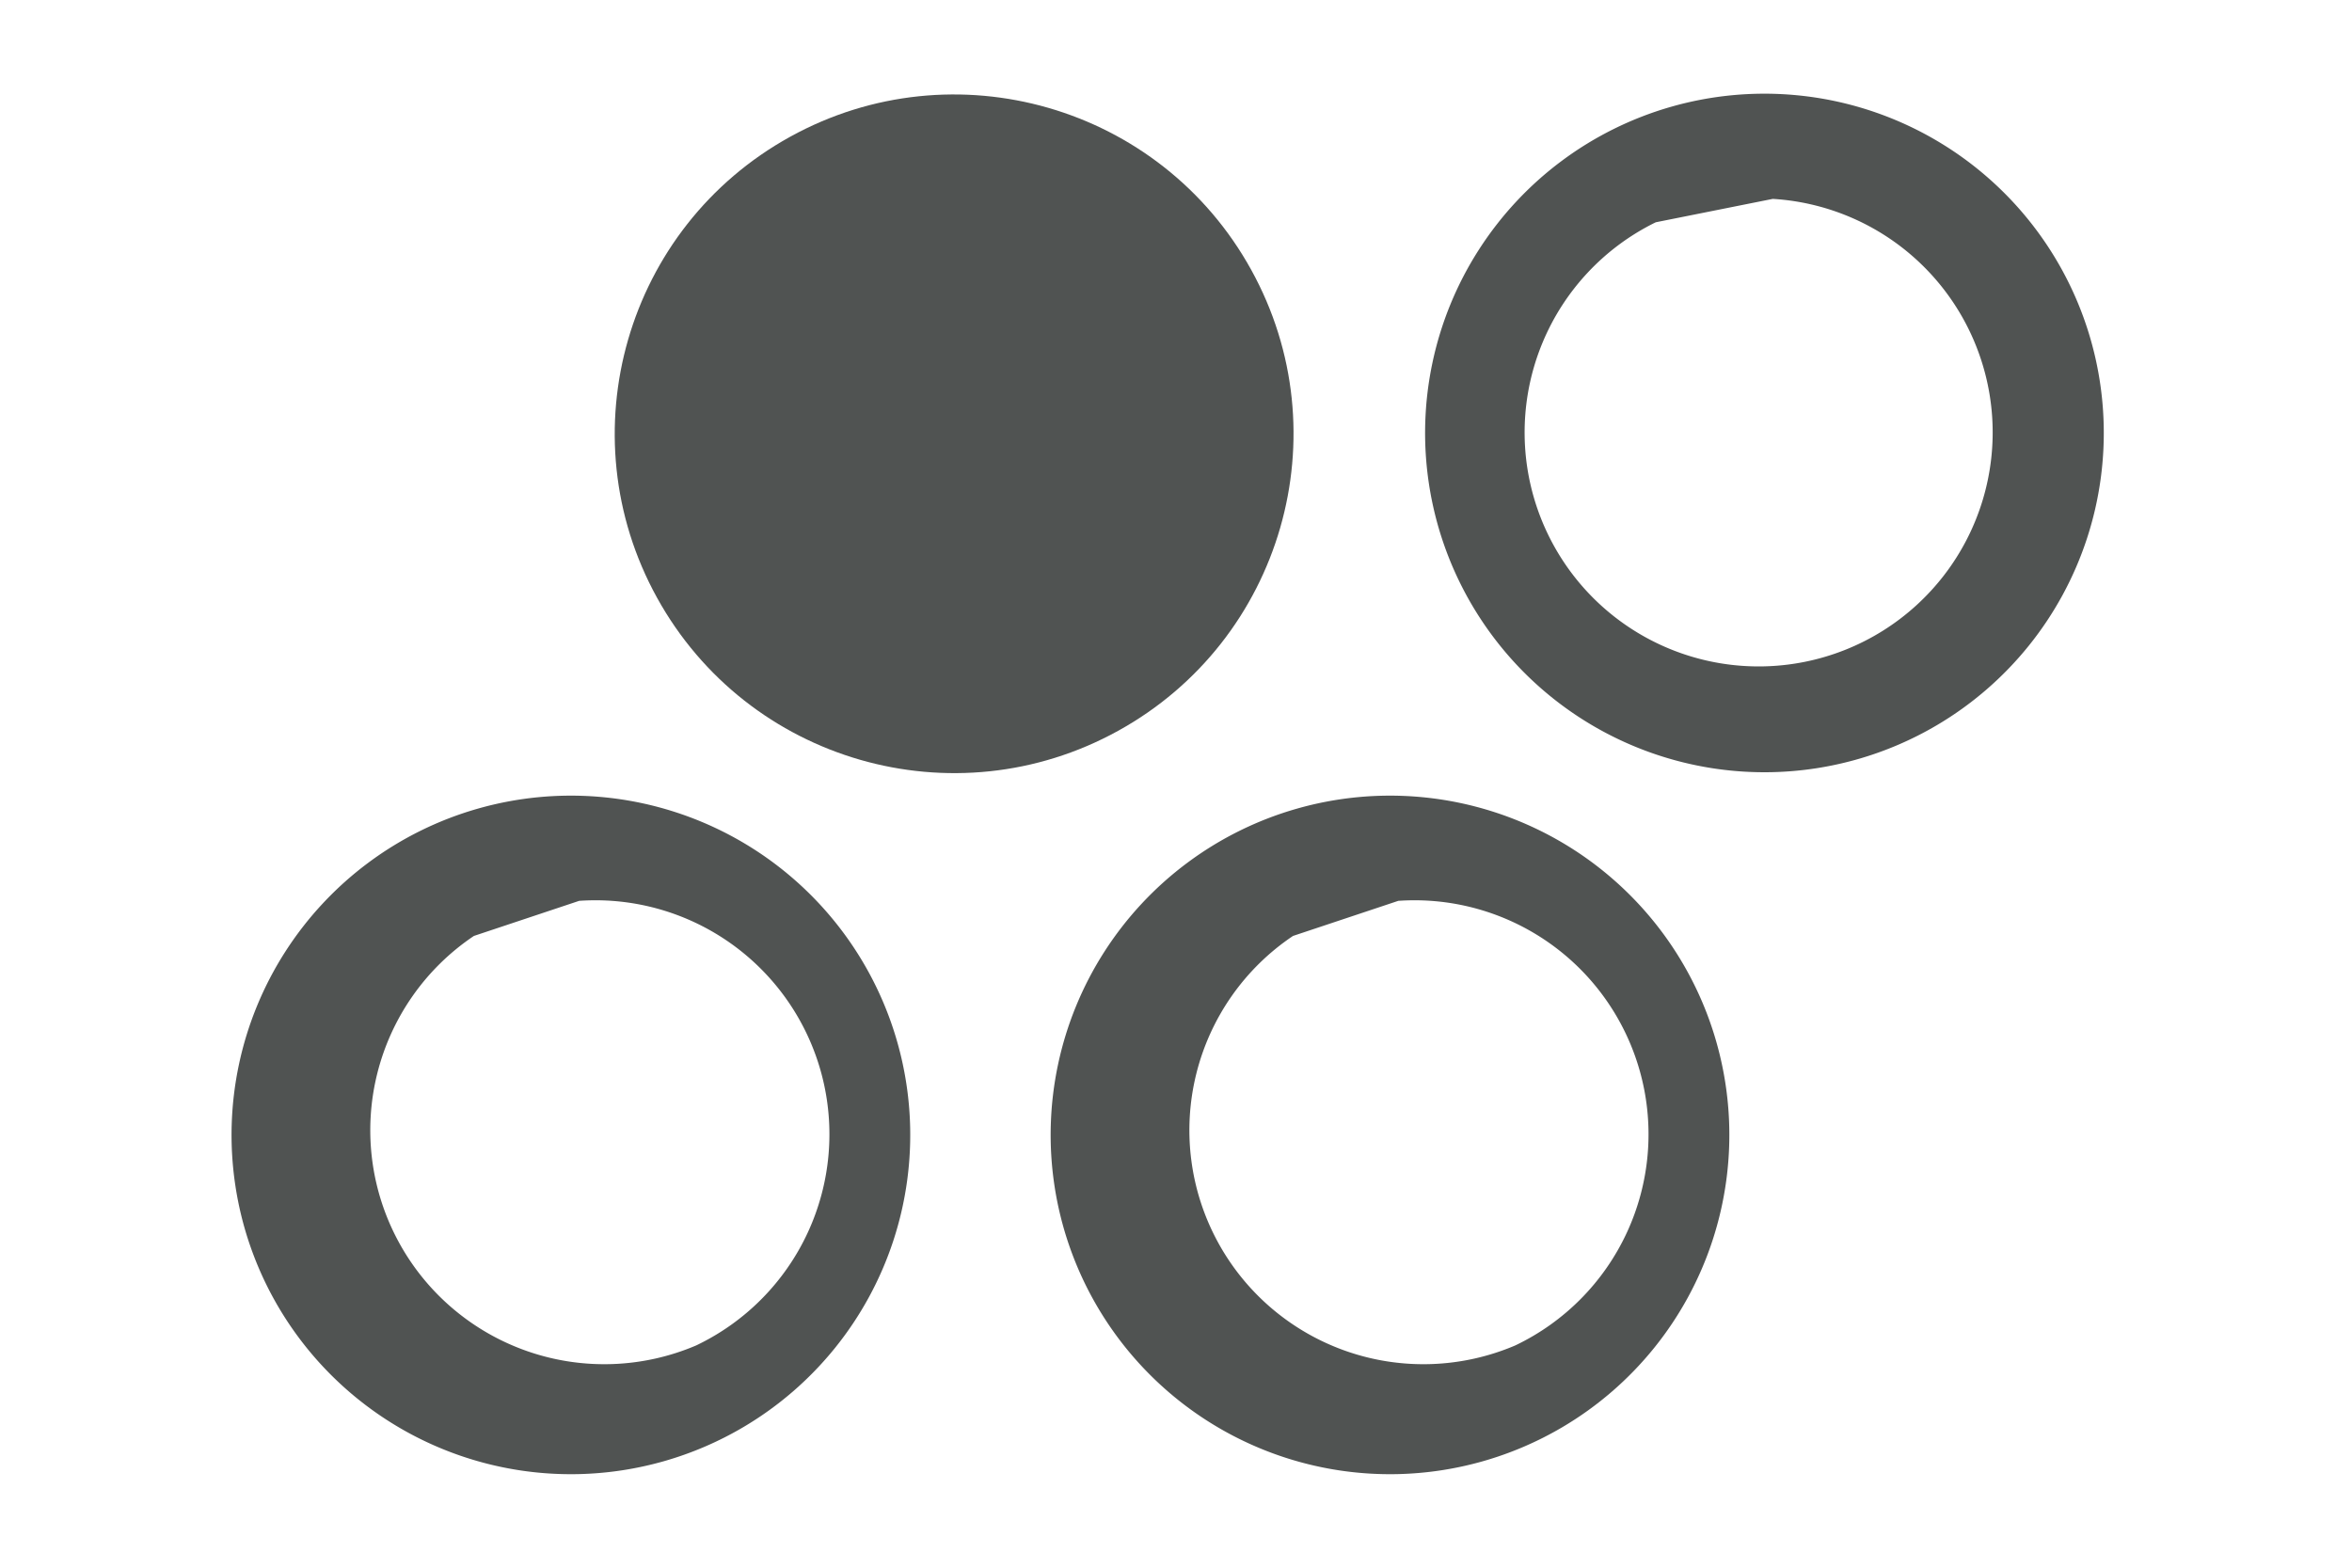 <svg id="Layer_2" data-name="Layer 2" xmlns="http://www.w3.org/2000/svg" width="0.3in" height="0.2in" viewBox="0 0 18 13.4"><title>logo-16</title><circle cx="7.1" cy="3.7" r="2.9" transform="translate(-0.9 3.9) rotate(-28.9)" fill="#505352"/><path d="M10.9,12.6a2.9,2.9,0,1,1,1.4-.4h0A2.9,2.9,0,0,1,10.9,12.6Zm0-4.9L10,8a2,2,0,0,0,1.9,3.5h0a2,2,0,0,0-1-3.8Z" fill="#505352"/><path d="M3.9,12.6a2.9,2.9,0,1,1,1.4-.4h0A2.9,2.9,0,0,1,3.9,12.6Zm0-4.9L3,8a2,2,0,0,0,1.9,3.5h0a2,2,0,0,0-1-3.8Z" fill="#505352"/><path d="M14.1,6.6a2.9,2.9,0,1,1,1.4-.4h0A2.9,2.9,0,0,1,14.1,6.6Zm0-4.9-1,.2a2,2,0,1,0,1-.2Z" fill="#505352"/></svg>